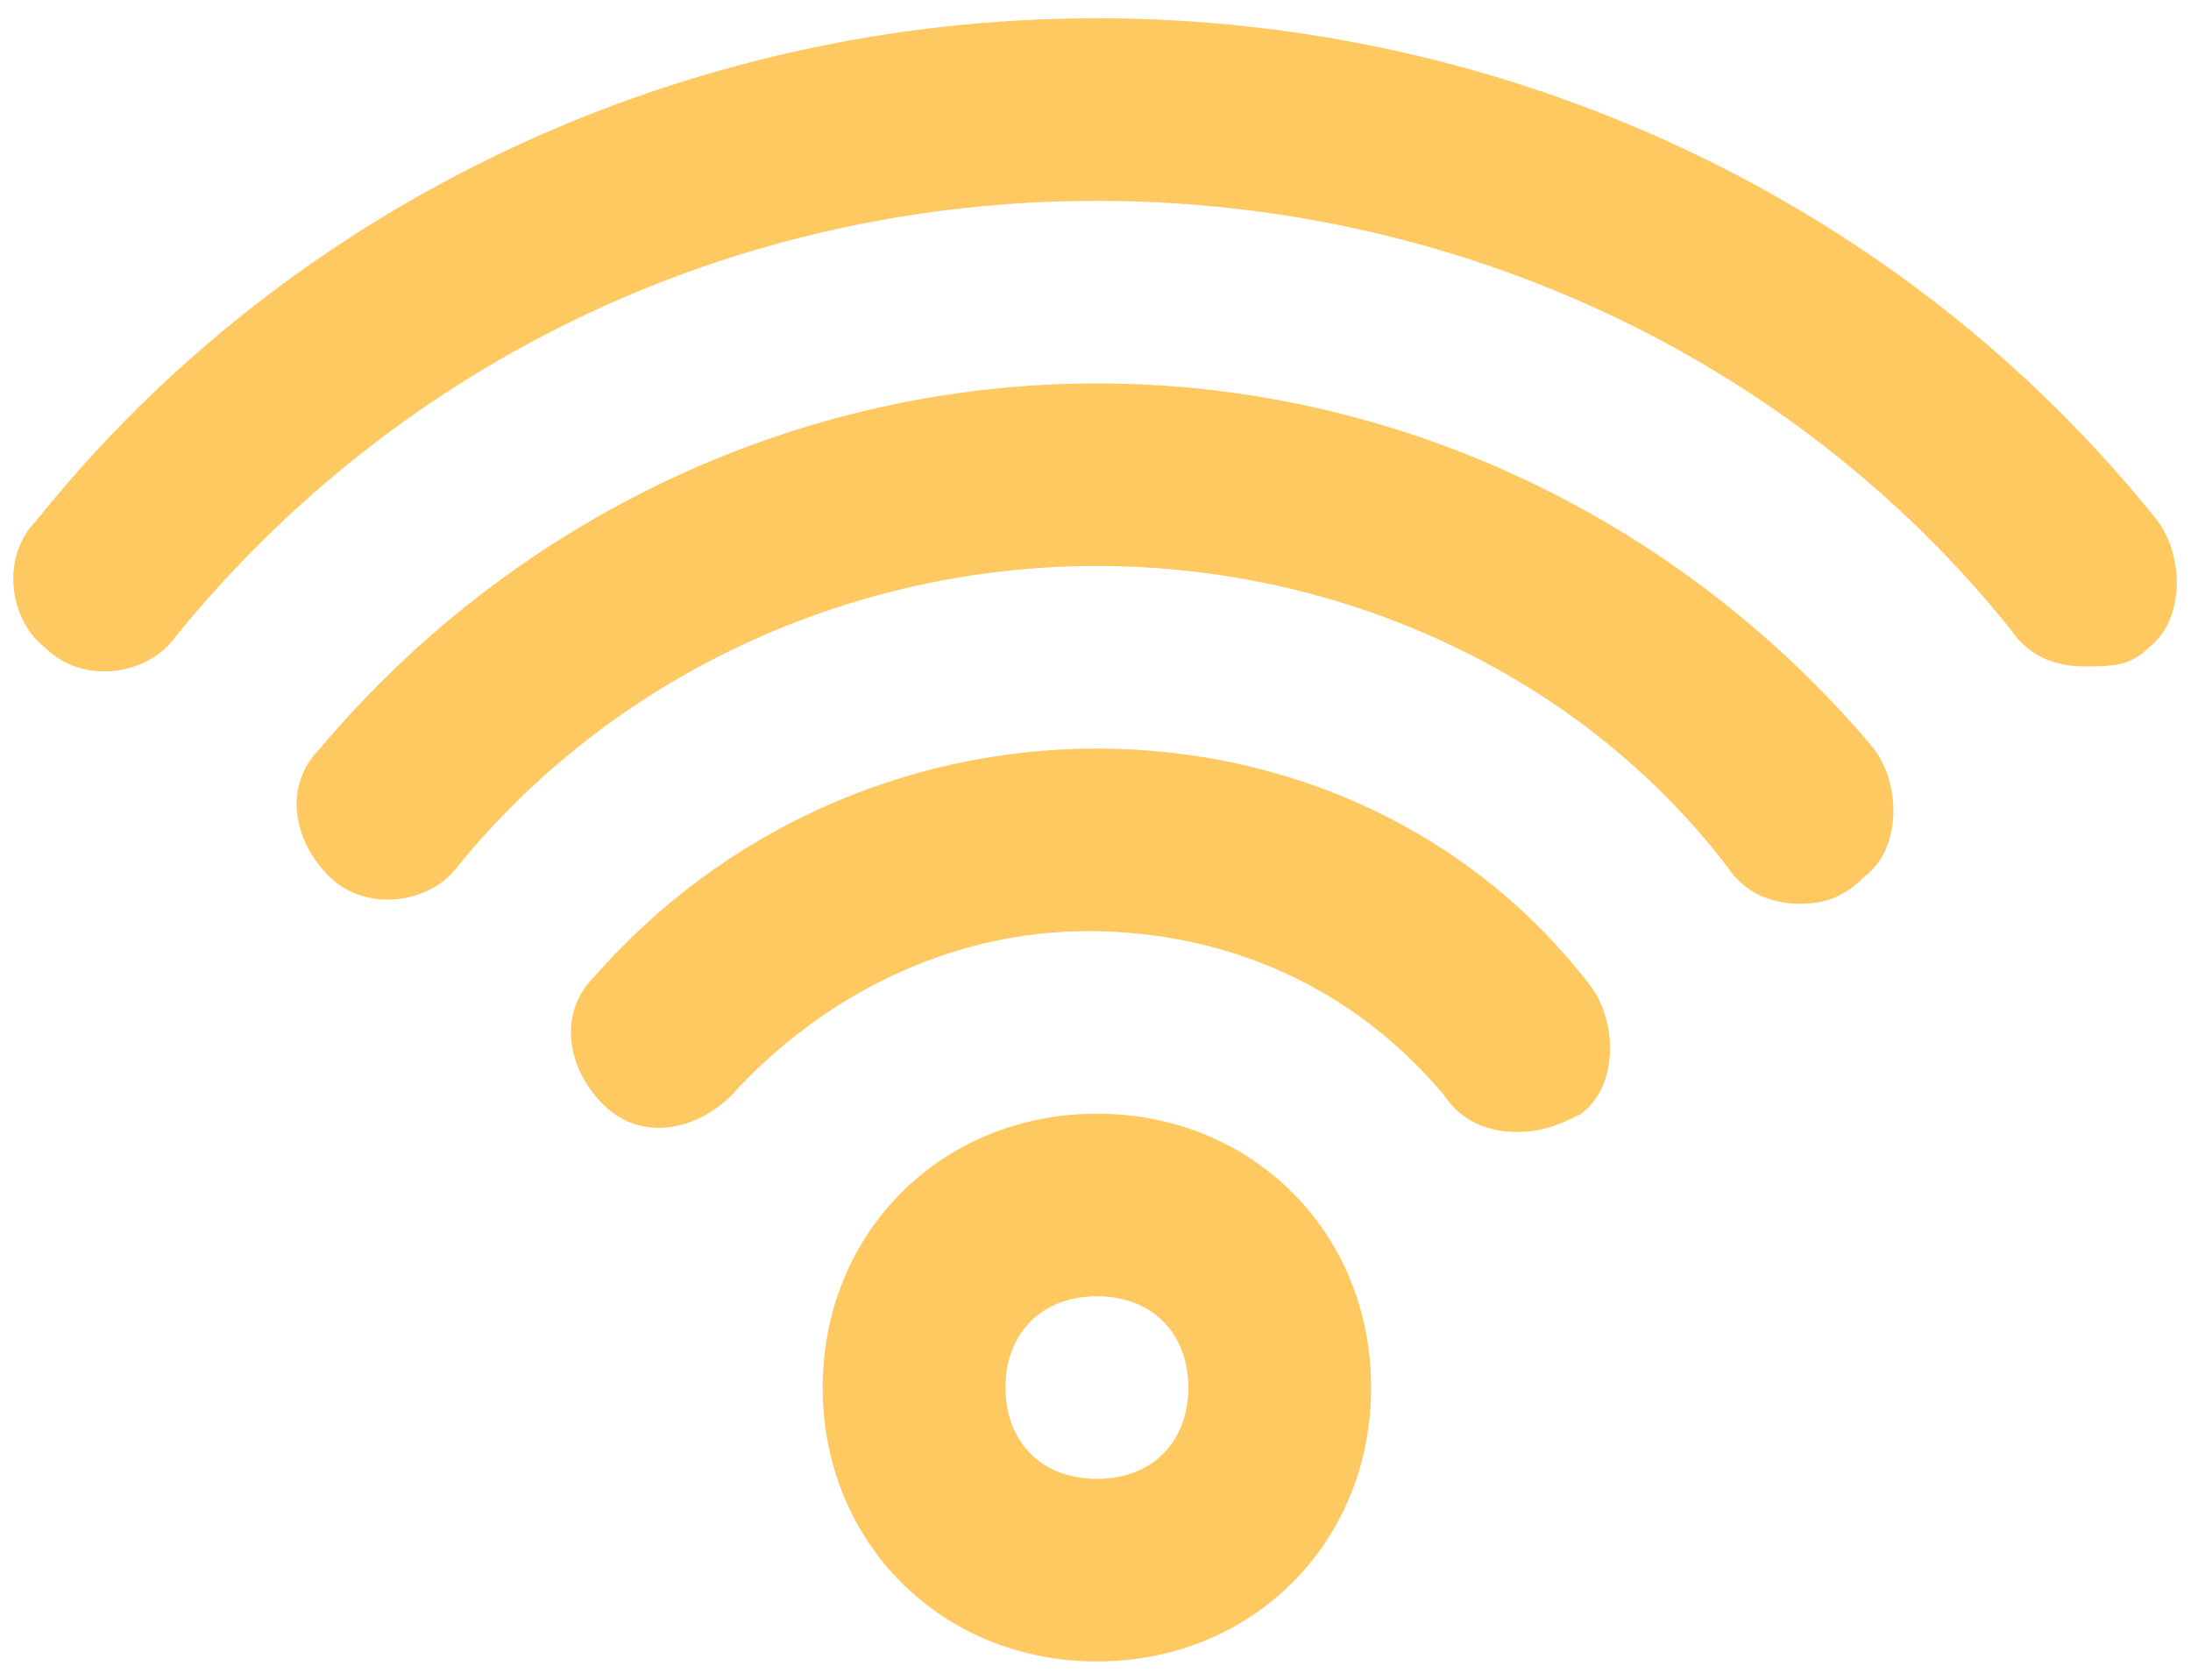 <svg width="60" height="46" viewBox="0 0 60 46" fill="none" xmlns="http://www.w3.org/2000/svg">
<path d="M30.038 45.5C25.783 45.5 22.529 42.25 22.529 38C22.529 33.75 25.783 30.5 30.038 30.5C34.294 30.5 37.548 33.75 37.548 38C37.548 42.25 34.294 45.5 30.038 45.5ZM30.038 35.5C28.536 35.5 27.535 36.5 27.535 38C27.535 39.5 28.536 40.5 30.038 40.5C31.54 40.5 32.541 39.5 32.541 38C32.541 36.5 31.54 35.5 30.038 35.5Z" fill="#FFC962"/>
<path d="M41.553 31C40.802 31 40.051 30.75 39.55 30C37.047 27 33.543 25.5 29.788 25.5C26.033 25.5 22.529 27.25 20.026 30C19.024 31 17.522 31.25 16.521 30.25C15.52 29.25 15.269 27.75 16.271 26.75C19.775 22.75 24.782 20.5 30.038 20.5C35.295 20.5 40.301 22.75 43.555 27C44.306 28 44.306 29.75 43.305 30.5C42.804 30.75 42.304 31 41.553 31Z" fill="#FFC962"/>
<path d="M49.313 24.75C48.562 24.75 47.811 24.5 47.31 23.75C43.305 18.5 36.797 15.5 30.038 15.5C23.28 15.5 16.771 18.5 12.516 23.75C11.765 24.75 10.013 25 9.011 24C8.01 23 7.76 21.5 8.761 20.5C14.018 14.25 21.778 10.5 30.038 10.5C38.299 10.5 46.059 14.25 51.315 20.5C52.066 21.5 52.066 23.25 51.065 24C50.564 24.5 50.064 24.75 49.313 24.75Z" fill="#FFC962"/>
<path d="M57.073 18.25C56.322 18.25 55.571 18 55.07 17.25C49.062 9.75 39.801 5.5 30.038 5.5C20.276 5.5 11.014 9.75 4.756 17.5C4.005 18.5 2.253 18.75 1.252 17.75C0.25 17 -2.44379e-06 15.25 1.001 14.25C8.01 5.5 18.774 0.5 30.038 0.5C41.303 0.5 52.066 5.5 59.075 14.25C59.826 15.25 59.826 17 58.825 17.75C58.324 18.25 57.824 18.25 57.073 18.25Z" fill="#FFC962"/>
</svg>
